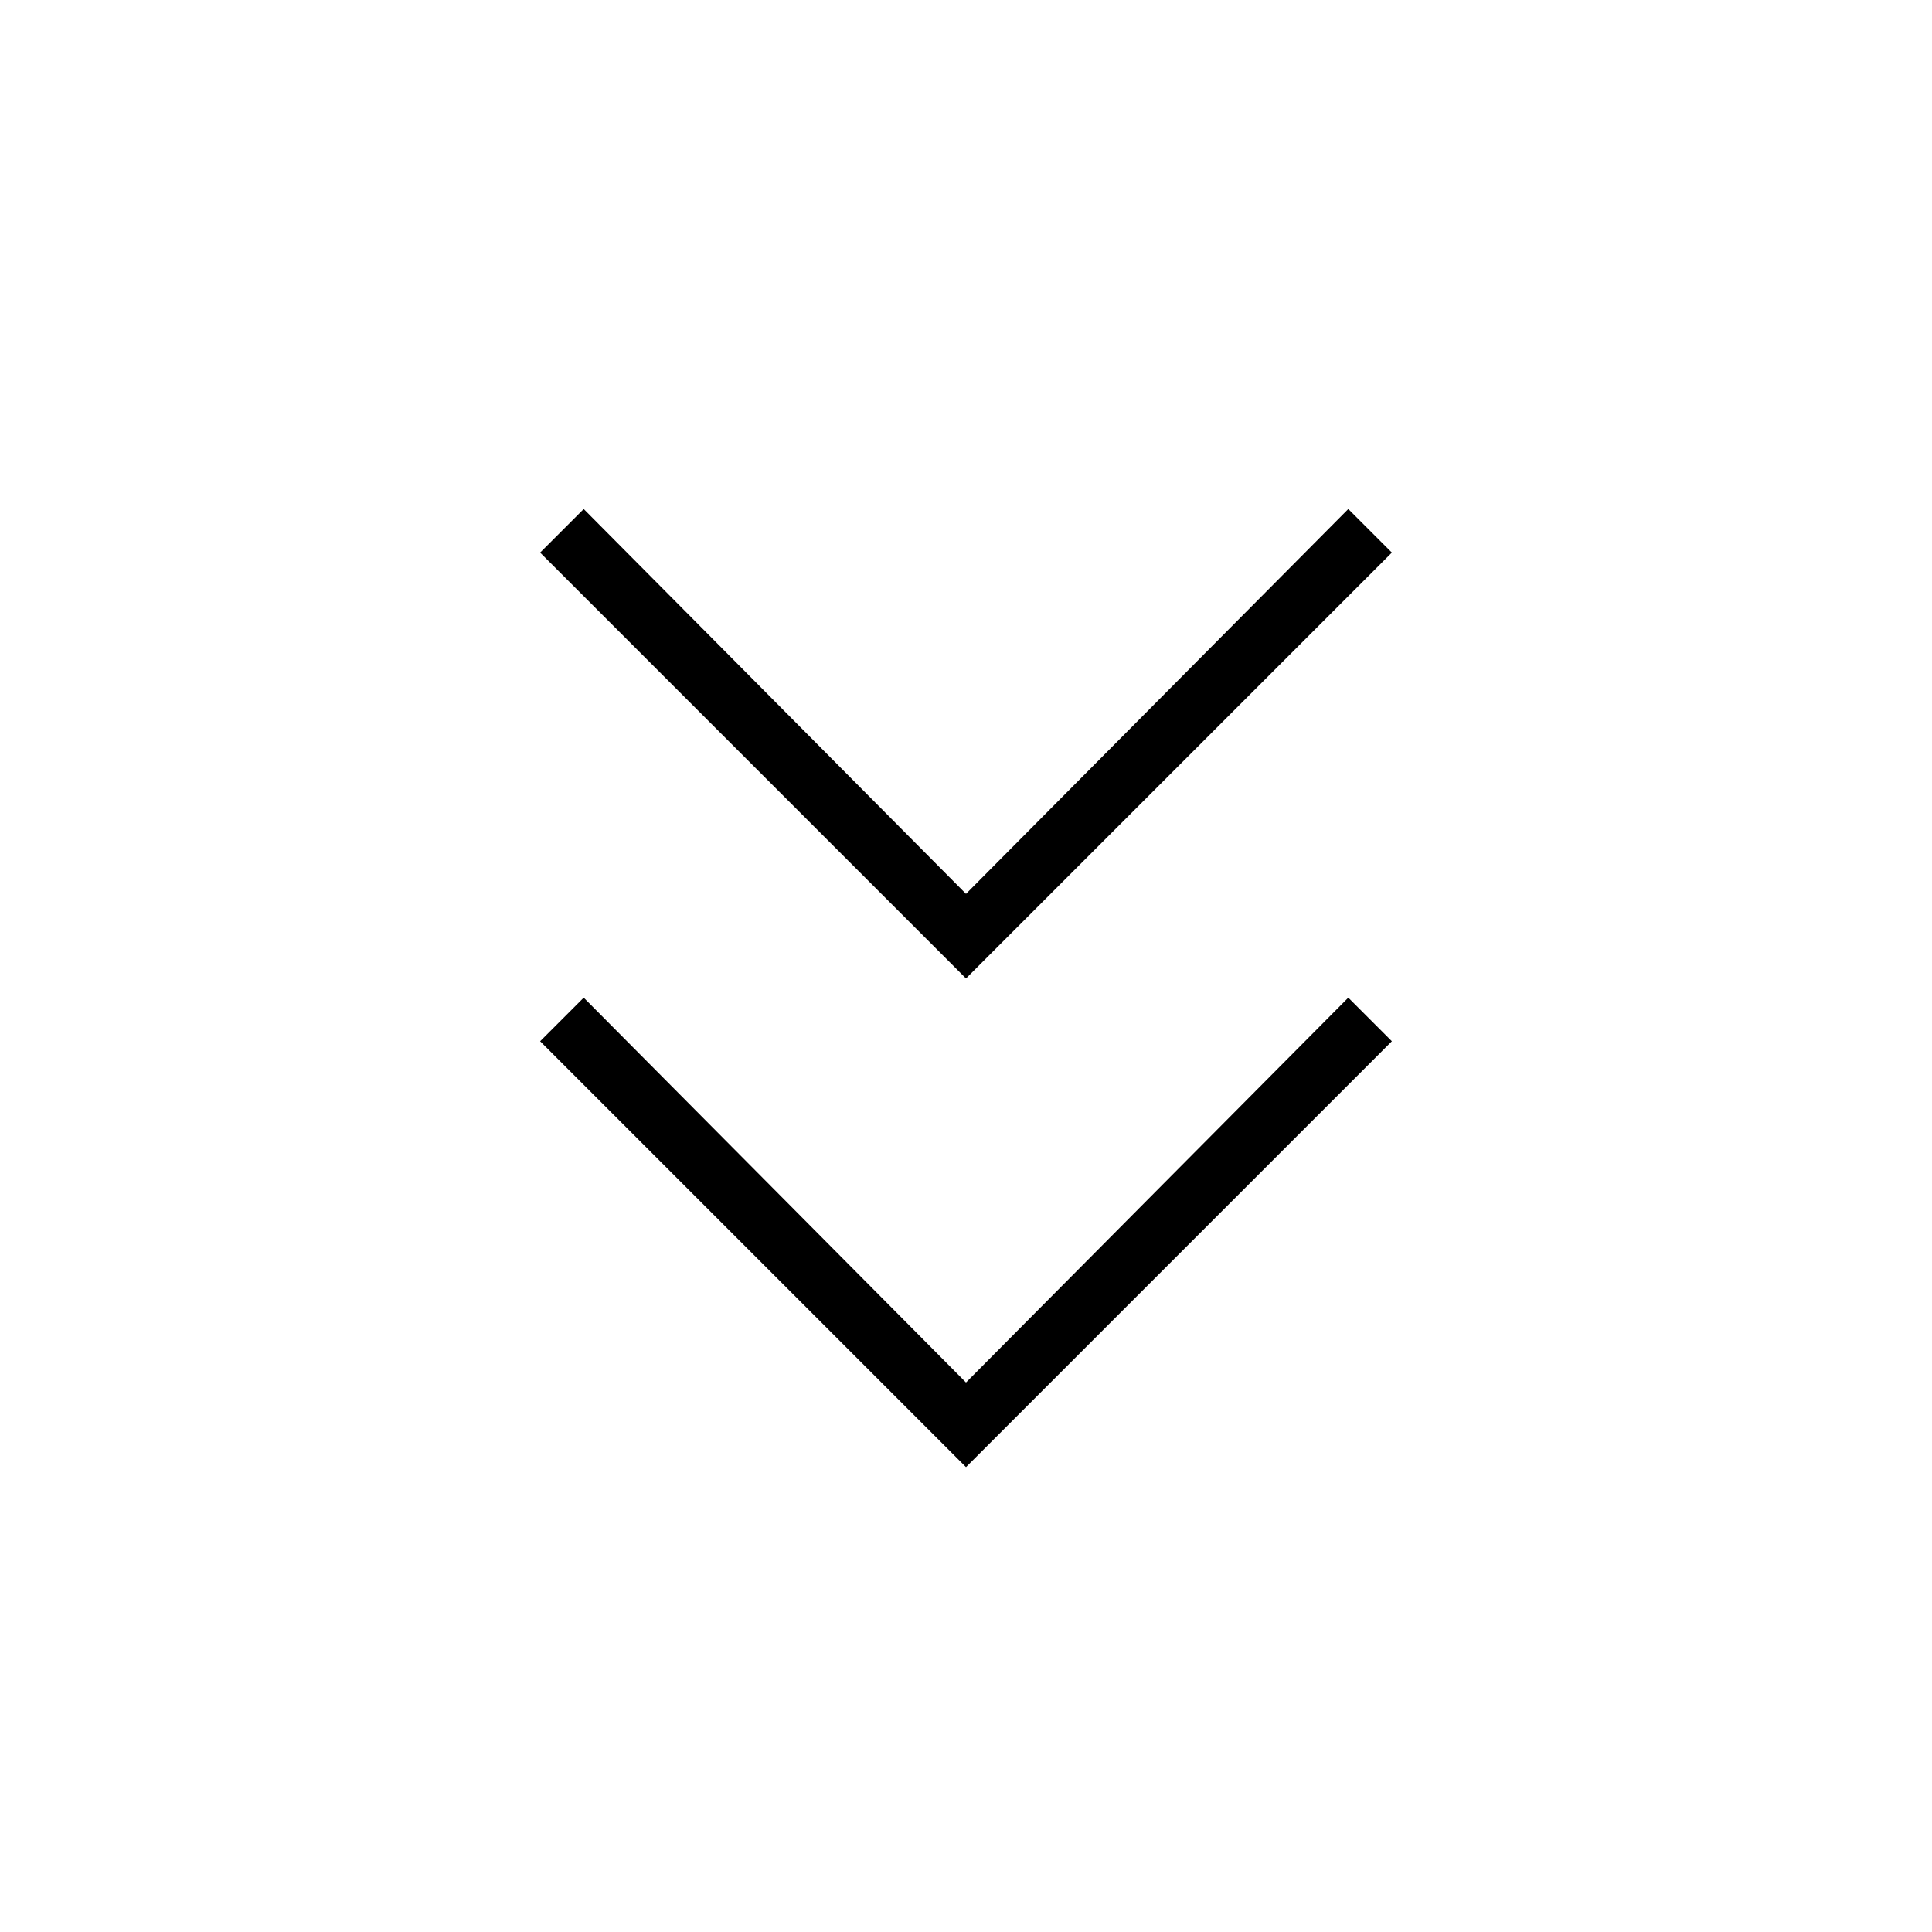 <svg xmlns="http://www.w3.org/2000/svg" height="48" viewBox="0 -960 960 960" width="48"><path d="M480-231 268.384-442.615l21.654-21.654L480-273.039l189.962-191.23 21.654 21.654L480-231Zm0-242.808L268.384-685.423l21.654-21.654L480-515.846l189.962-191.231 21.654 21.654L480-473.808Z"/></svg>